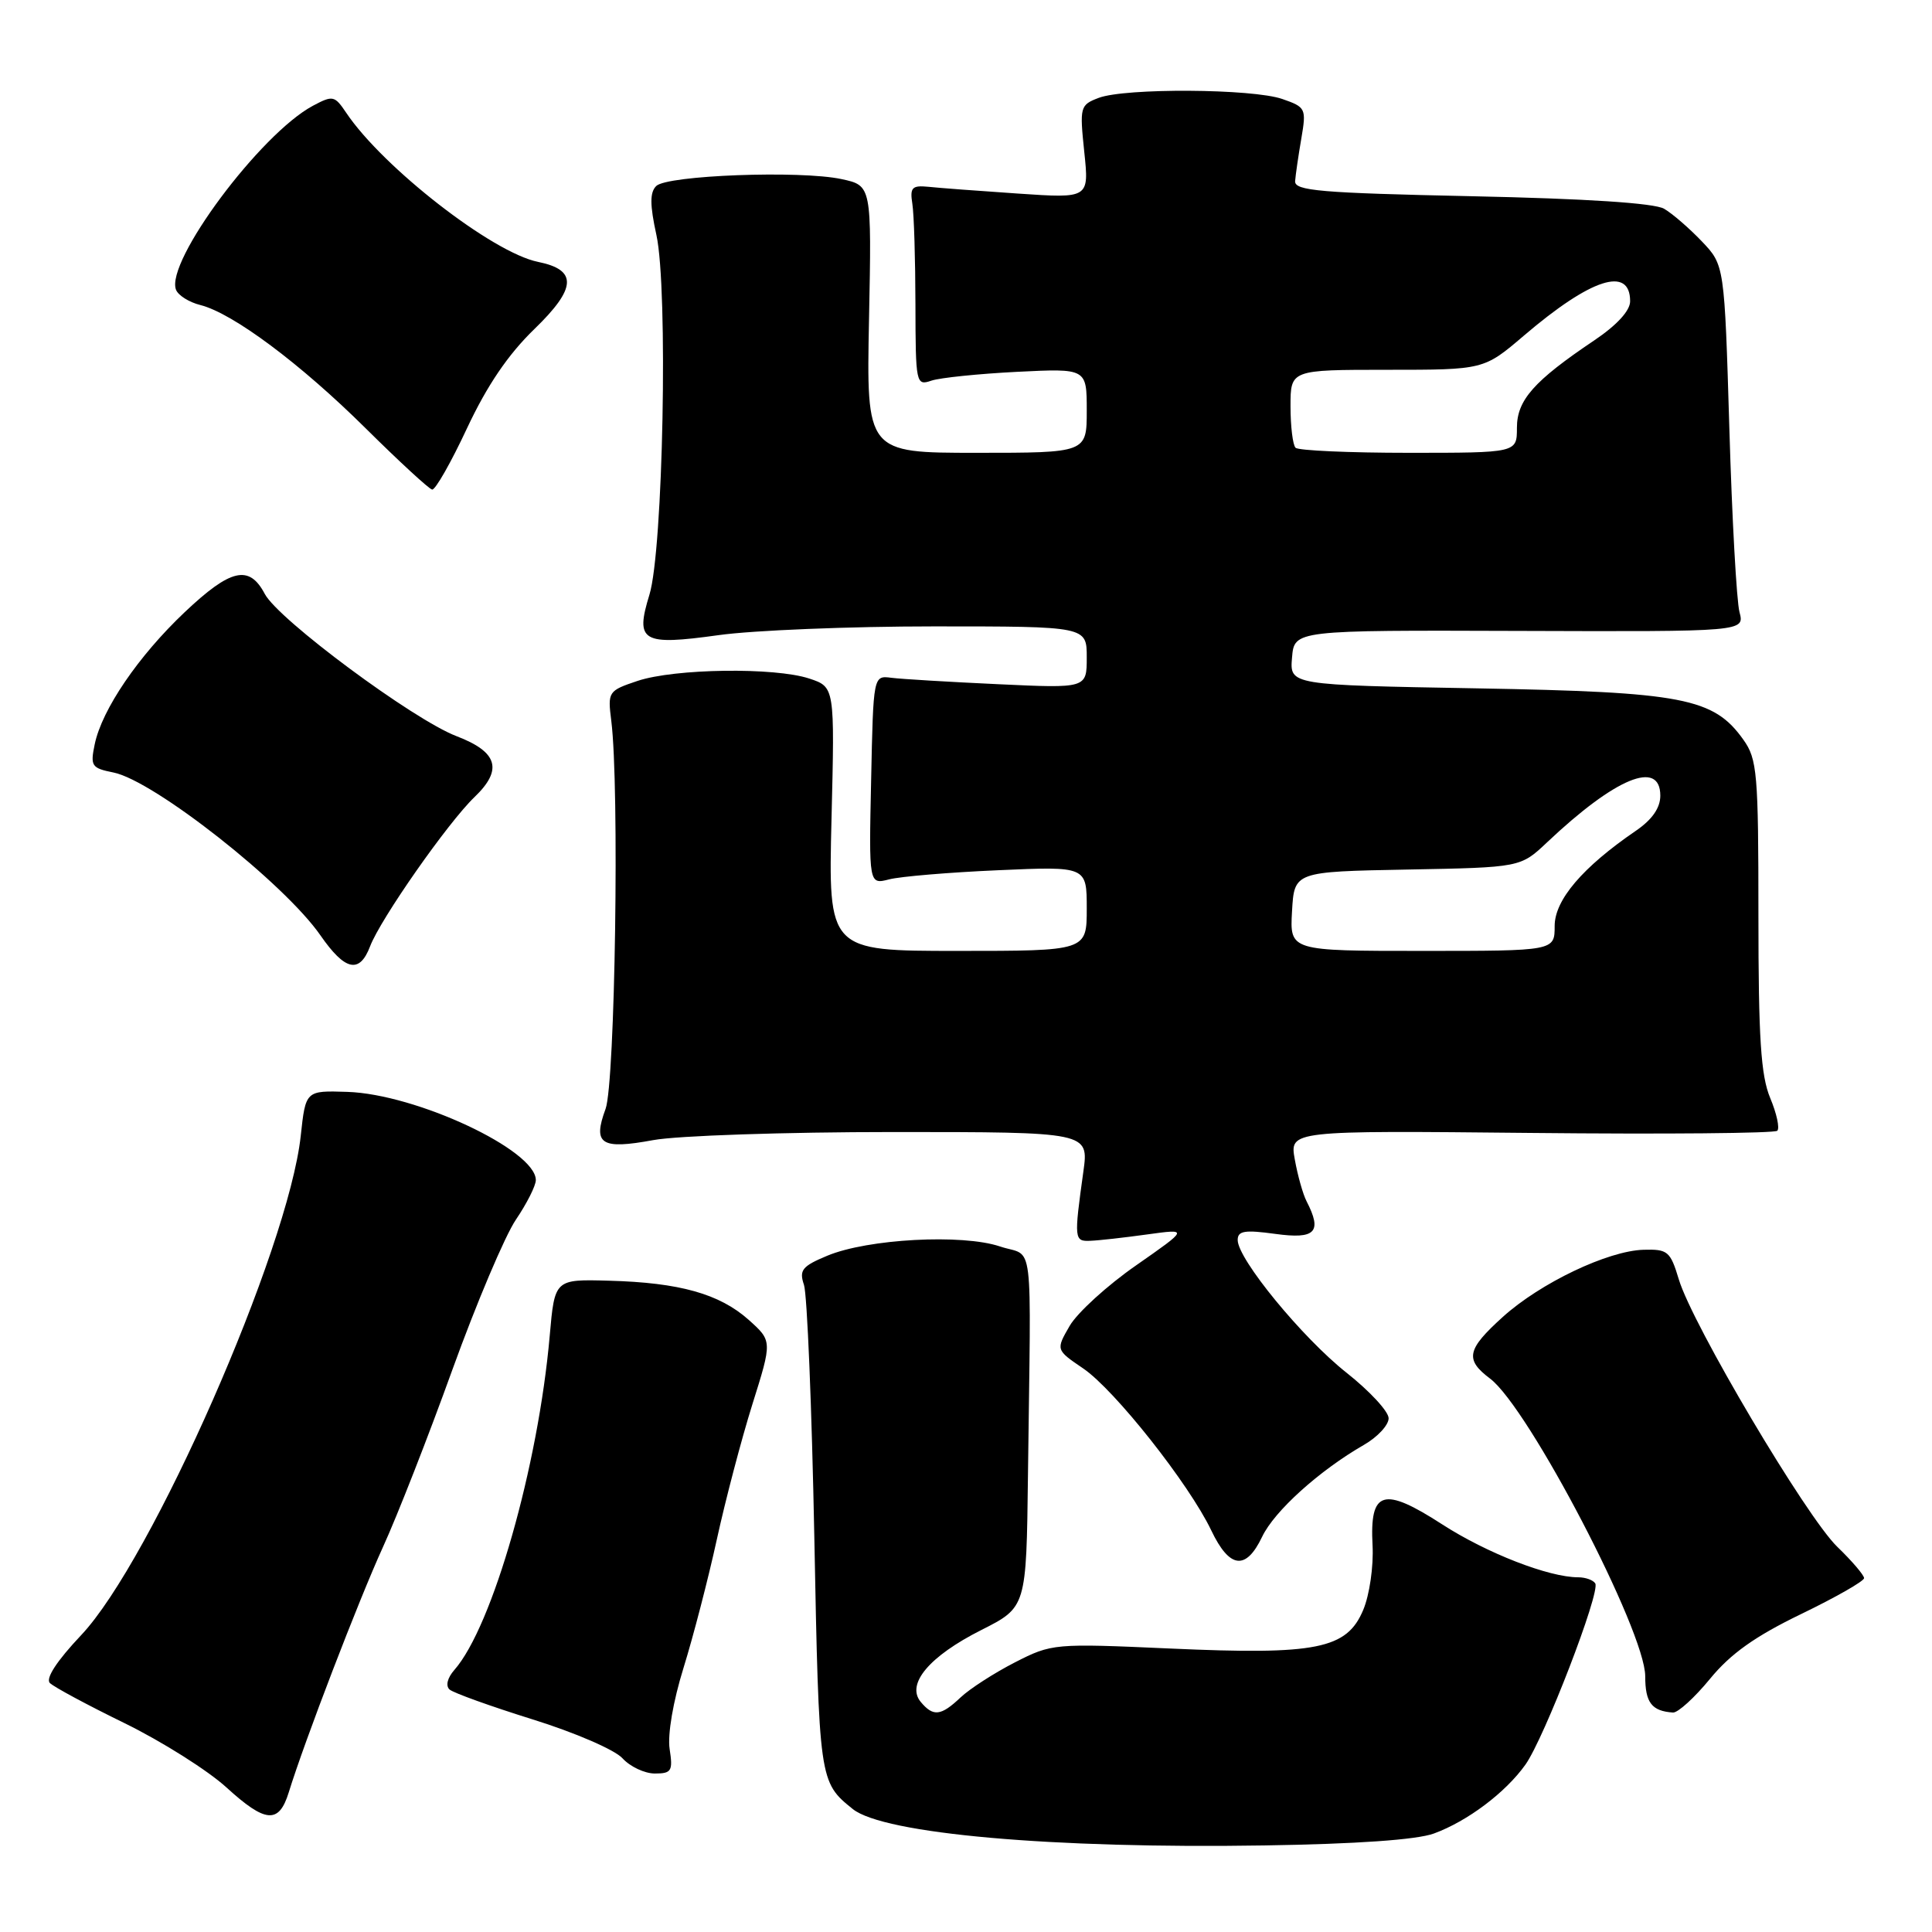 <?xml version="1.0" encoding="UTF-8" standalone="no"?>
<!DOCTYPE svg PUBLIC "-//W3C//DTD SVG 1.1//EN" "http://www.w3.org/Graphics/SVG/1.1/DTD/svg11.dtd" >
<svg xmlns="http://www.w3.org/2000/svg" xmlns:xlink="http://www.w3.org/1999/xlink" version="1.1" viewBox="0 0 256 256">
 <g >
 <path fill="currentColor"
d=" M 190.00 242.95 C 194.45 241.32 199.49 237.53 202.13 233.82 C 204.62 230.31 212.09 210.95 211.38 209.81 C 211.11 209.37 210.09 209.00 209.12 209.00 C 205.22 209.00 197.01 205.80 191.12 202.00 C 183.28 196.93 181.48 197.47 181.87 204.77 C 182.02 207.53 181.47 211.33 180.64 213.31 C 178.47 218.51 174.48 219.31 155.10 218.44 C 139.65 217.75 139.38 217.77 134.47 220.28 C 131.74 221.68 128.51 223.76 127.29 224.91 C 124.67 227.39 123.66 227.50 122.00 225.51 C 120.04 223.14 123.14 219.46 130.02 215.99 C 136.00 212.97 136.00 212.97 136.21 195.49 C 136.61 162.84 137.09 166.71 132.50 165.16 C 127.49 163.48 114.98 164.15 109.62 166.39 C 106.28 167.78 105.87 168.30 106.53 170.25 C 106.95 171.49 107.57 186.49 107.90 203.60 C 108.53 236.03 108.54 236.12 113.00 239.71 C 117.09 242.99 139.47 244.98 167.50 244.53 C 179.75 244.34 187.74 243.78 190.00 242.95 Z  M 38.26 237.50 C 40.35 230.72 47.54 212.01 50.74 205.00 C 52.63 200.88 56.77 190.30 59.94 181.50 C 63.12 172.70 66.91 163.75 68.36 161.61 C 69.81 159.47 71.00 157.11 71.00 156.37 C 71.00 152.39 55.14 144.97 46.02 144.68 C 40.50 144.50 40.50 144.50 39.85 150.50 C 38.22 165.57 20.09 206.80 10.74 216.68 C 7.53 220.08 6.01 222.41 6.61 223.01 C 7.13 223.53 11.59 225.93 16.53 228.34 C 21.46 230.76 27.52 234.58 30.00 236.84 C 35.18 241.57 36.96 241.71 38.26 237.50 Z  M 88.73 231.75 C 88.44 229.83 89.19 225.44 90.57 221.00 C 91.85 216.88 93.84 209.22 94.98 204.00 C 96.12 198.78 98.24 190.72 99.69 186.09 C 102.33 177.69 102.33 177.69 99.21 174.89 C 95.34 171.44 90.04 169.95 80.70 169.70 C 73.50 169.50 73.50 169.50 72.84 177.00 C 71.32 194.31 65.26 215.52 60.21 221.27 C 59.28 222.33 59.02 223.38 59.57 223.87 C 60.08 224.32 65.04 226.10 70.58 227.83 C 76.17 229.57 81.47 231.86 82.48 232.98 C 83.49 234.09 85.42 235.00 86.77 235.00 C 88.98 235.00 89.18 234.67 88.73 231.75 Z  M 226.59 222.45 C 229.32 219.12 232.56 216.82 238.66 213.87 C 243.25 211.65 247.00 209.51 247.00 209.11 C 247.00 208.72 245.40 206.84 243.44 204.95 C 239.34 200.98 224.24 175.51 222.45 169.52 C 221.33 165.80 220.98 165.51 217.79 165.60 C 213.06 165.73 204.11 170.00 199.13 174.50 C 194.35 178.82 194.08 180.14 197.44 182.67 C 202.55 186.51 218.00 216.15 218.00 222.11 C 218.00 225.61 218.86 226.73 221.68 226.92 C 222.33 226.96 224.54 224.95 226.59 222.45 Z  M 167.24 203.63 C 168.86 200.22 174.83 194.84 180.75 191.44 C 182.54 190.41 184.00 188.83 184.00 187.93 C 184.00 187.03 181.49 184.32 178.43 181.90 C 172.55 177.25 164.00 166.83 164.00 164.31 C 164.00 163.09 164.92 162.94 169.00 163.50 C 174.31 164.23 175.23 163.26 173.13 159.18 C 172.65 158.26 171.95 155.77 171.57 153.65 C 170.87 149.80 170.87 149.80 202.88 150.12 C 220.48 150.30 235.16 150.17 235.50 149.83 C 235.84 149.49 235.42 147.54 234.56 145.49 C 233.32 142.52 233.00 137.56 233.00 121.28 C 233.00 102.46 232.84 100.58 231.01 98.02 C 227.07 92.48 223.02 91.70 195.70 91.21 C 170.89 90.77 170.89 90.77 171.20 87.14 C 171.50 83.50 171.50 83.50 201.34 83.60 C 231.18 83.70 231.18 83.70 230.49 81.10 C 230.11 79.67 229.50 68.74 229.15 56.81 C 228.50 35.13 228.50 35.13 225.50 31.98 C 223.85 30.25 221.60 28.30 220.50 27.66 C 219.21 26.91 210.18 26.32 195.00 26.00 C 174.93 25.57 171.52 25.28 171.61 24.00 C 171.67 23.18 172.04 20.64 172.43 18.37 C 173.11 14.38 173.03 14.20 169.92 13.12 C 165.97 11.74 149.08 11.64 145.58 12.97 C 143.11 13.91 143.05 14.16 143.67 20.12 C 144.32 26.29 144.32 26.29 134.91 25.65 C 129.73 25.30 124.38 24.90 123.00 24.75 C 120.85 24.54 120.55 24.85 120.89 27.00 C 121.11 28.38 121.29 34.37 121.30 40.32 C 121.32 50.86 121.38 51.13 123.41 50.44 C 124.56 50.05 129.66 49.53 134.75 49.27 C 144.00 48.81 144.00 48.81 144.00 54.40 C 144.00 60.00 144.00 60.00 129.40 60.00 C 114.80 60.00 114.80 60.00 115.15 42.29 C 115.50 24.59 115.50 24.59 111.50 23.73 C 106.03 22.56 88.38 23.22 86.95 24.65 C 86.10 25.50 86.10 27.13 86.98 31.15 C 88.54 38.31 87.87 72.93 86.05 78.81 C 84.14 85.03 85.06 85.57 95.21 84.16 C 99.77 83.52 112.61 83.00 123.75 83.00 C 144.00 83.00 144.00 83.00 144.00 87.11 C 144.00 91.21 144.00 91.21 132.25 90.66 C 125.79 90.36 119.42 89.98 118.11 89.81 C 115.72 89.50 115.72 89.50 115.43 103.35 C 115.13 117.21 115.13 117.21 117.82 116.52 C 119.29 116.14 125.79 115.59 132.25 115.31 C 144.00 114.79 144.00 114.79 144.00 120.39 C 144.00 126.00 144.00 126.00 126.87 126.00 C 109.75 126.00 109.75 126.00 110.18 108.51 C 110.61 91.03 110.61 91.03 107.23 89.91 C 102.65 88.40 89.42 88.58 84.49 90.22 C 80.59 91.53 80.51 91.64 81.00 95.53 C 82.09 104.21 81.51 143.47 80.24 146.94 C 78.51 151.62 79.63 152.35 86.56 151.07 C 89.75 150.48 104.05 150.00 118.32 150.00 C 144.28 150.00 144.28 150.00 143.55 155.25 C 142.30 164.24 142.33 164.51 144.50 164.41 C 145.60 164.37 148.97 163.99 152.00 163.57 C 157.50 162.81 157.50 162.81 150.55 167.66 C 146.72 170.32 142.76 173.93 141.74 175.68 C 139.90 178.86 139.90 178.86 143.52 181.32 C 147.69 184.15 157.56 196.63 160.50 202.79 C 162.92 207.86 165.09 208.13 167.24 203.63 Z  M 49.04 125.39 C 50.42 121.76 59.36 108.99 62.87 105.62 C 66.66 101.99 65.97 99.64 60.50 97.55 C 54.76 95.36 36.87 82.09 35.08 78.69 C 33.02 74.79 30.57 75.35 24.47 81.12 C 18.35 86.91 13.51 94.00 12.55 98.62 C 11.95 101.50 12.13 101.78 15.03 102.36 C 20.37 103.42 37.68 117.04 42.46 123.94 C 45.72 128.64 47.64 129.07 49.04 125.39 Z  M 61.88 56.75 C 64.55 51.06 67.32 46.98 70.82 43.59 C 76.41 38.18 76.54 35.76 71.29 34.70 C 65.27 33.49 50.74 22.19 45.88 14.95 C 44.34 12.66 44.10 12.61 41.47 14.01 C 34.50 17.73 21.89 34.67 23.32 38.39 C 23.61 39.14 25.06 40.05 26.55 40.42 C 30.85 41.50 39.83 48.20 48.50 56.80 C 52.90 61.16 56.84 64.79 57.26 64.87 C 57.68 64.94 59.76 61.29 61.88 56.75 Z  M 171.20 120.75 C 171.50 115.50 171.50 115.50 186.49 115.22 C 201.47 114.94 201.47 114.94 204.99 111.62 C 214.06 103.05 220.00 100.60 220.00 105.43 C 220.00 107.05 218.92 108.61 216.75 110.09 C 209.69 114.92 206.00 119.25 206.00 122.70 C 206.00 126.00 206.00 126.00 188.45 126.00 C 170.90 126.00 170.90 126.00 171.20 120.75 Z  M 171.67 59.33 C 171.30 58.97 171.00 56.49 171.00 53.83 C 171.00 49.00 171.00 49.00 183.81 49.00 C 196.62 49.00 196.62 49.00 201.94 44.46 C 210.82 36.88 216.00 35.21 216.00 39.92 C 216.00 41.17 214.25 43.08 211.25 45.10 C 203.23 50.49 201.00 53.02 201.00 56.69 C 201.00 60.00 201.00 60.00 186.67 60.00 C 178.78 60.00 172.03 59.70 171.67 59.33 Z "/>
</g>
</svg>